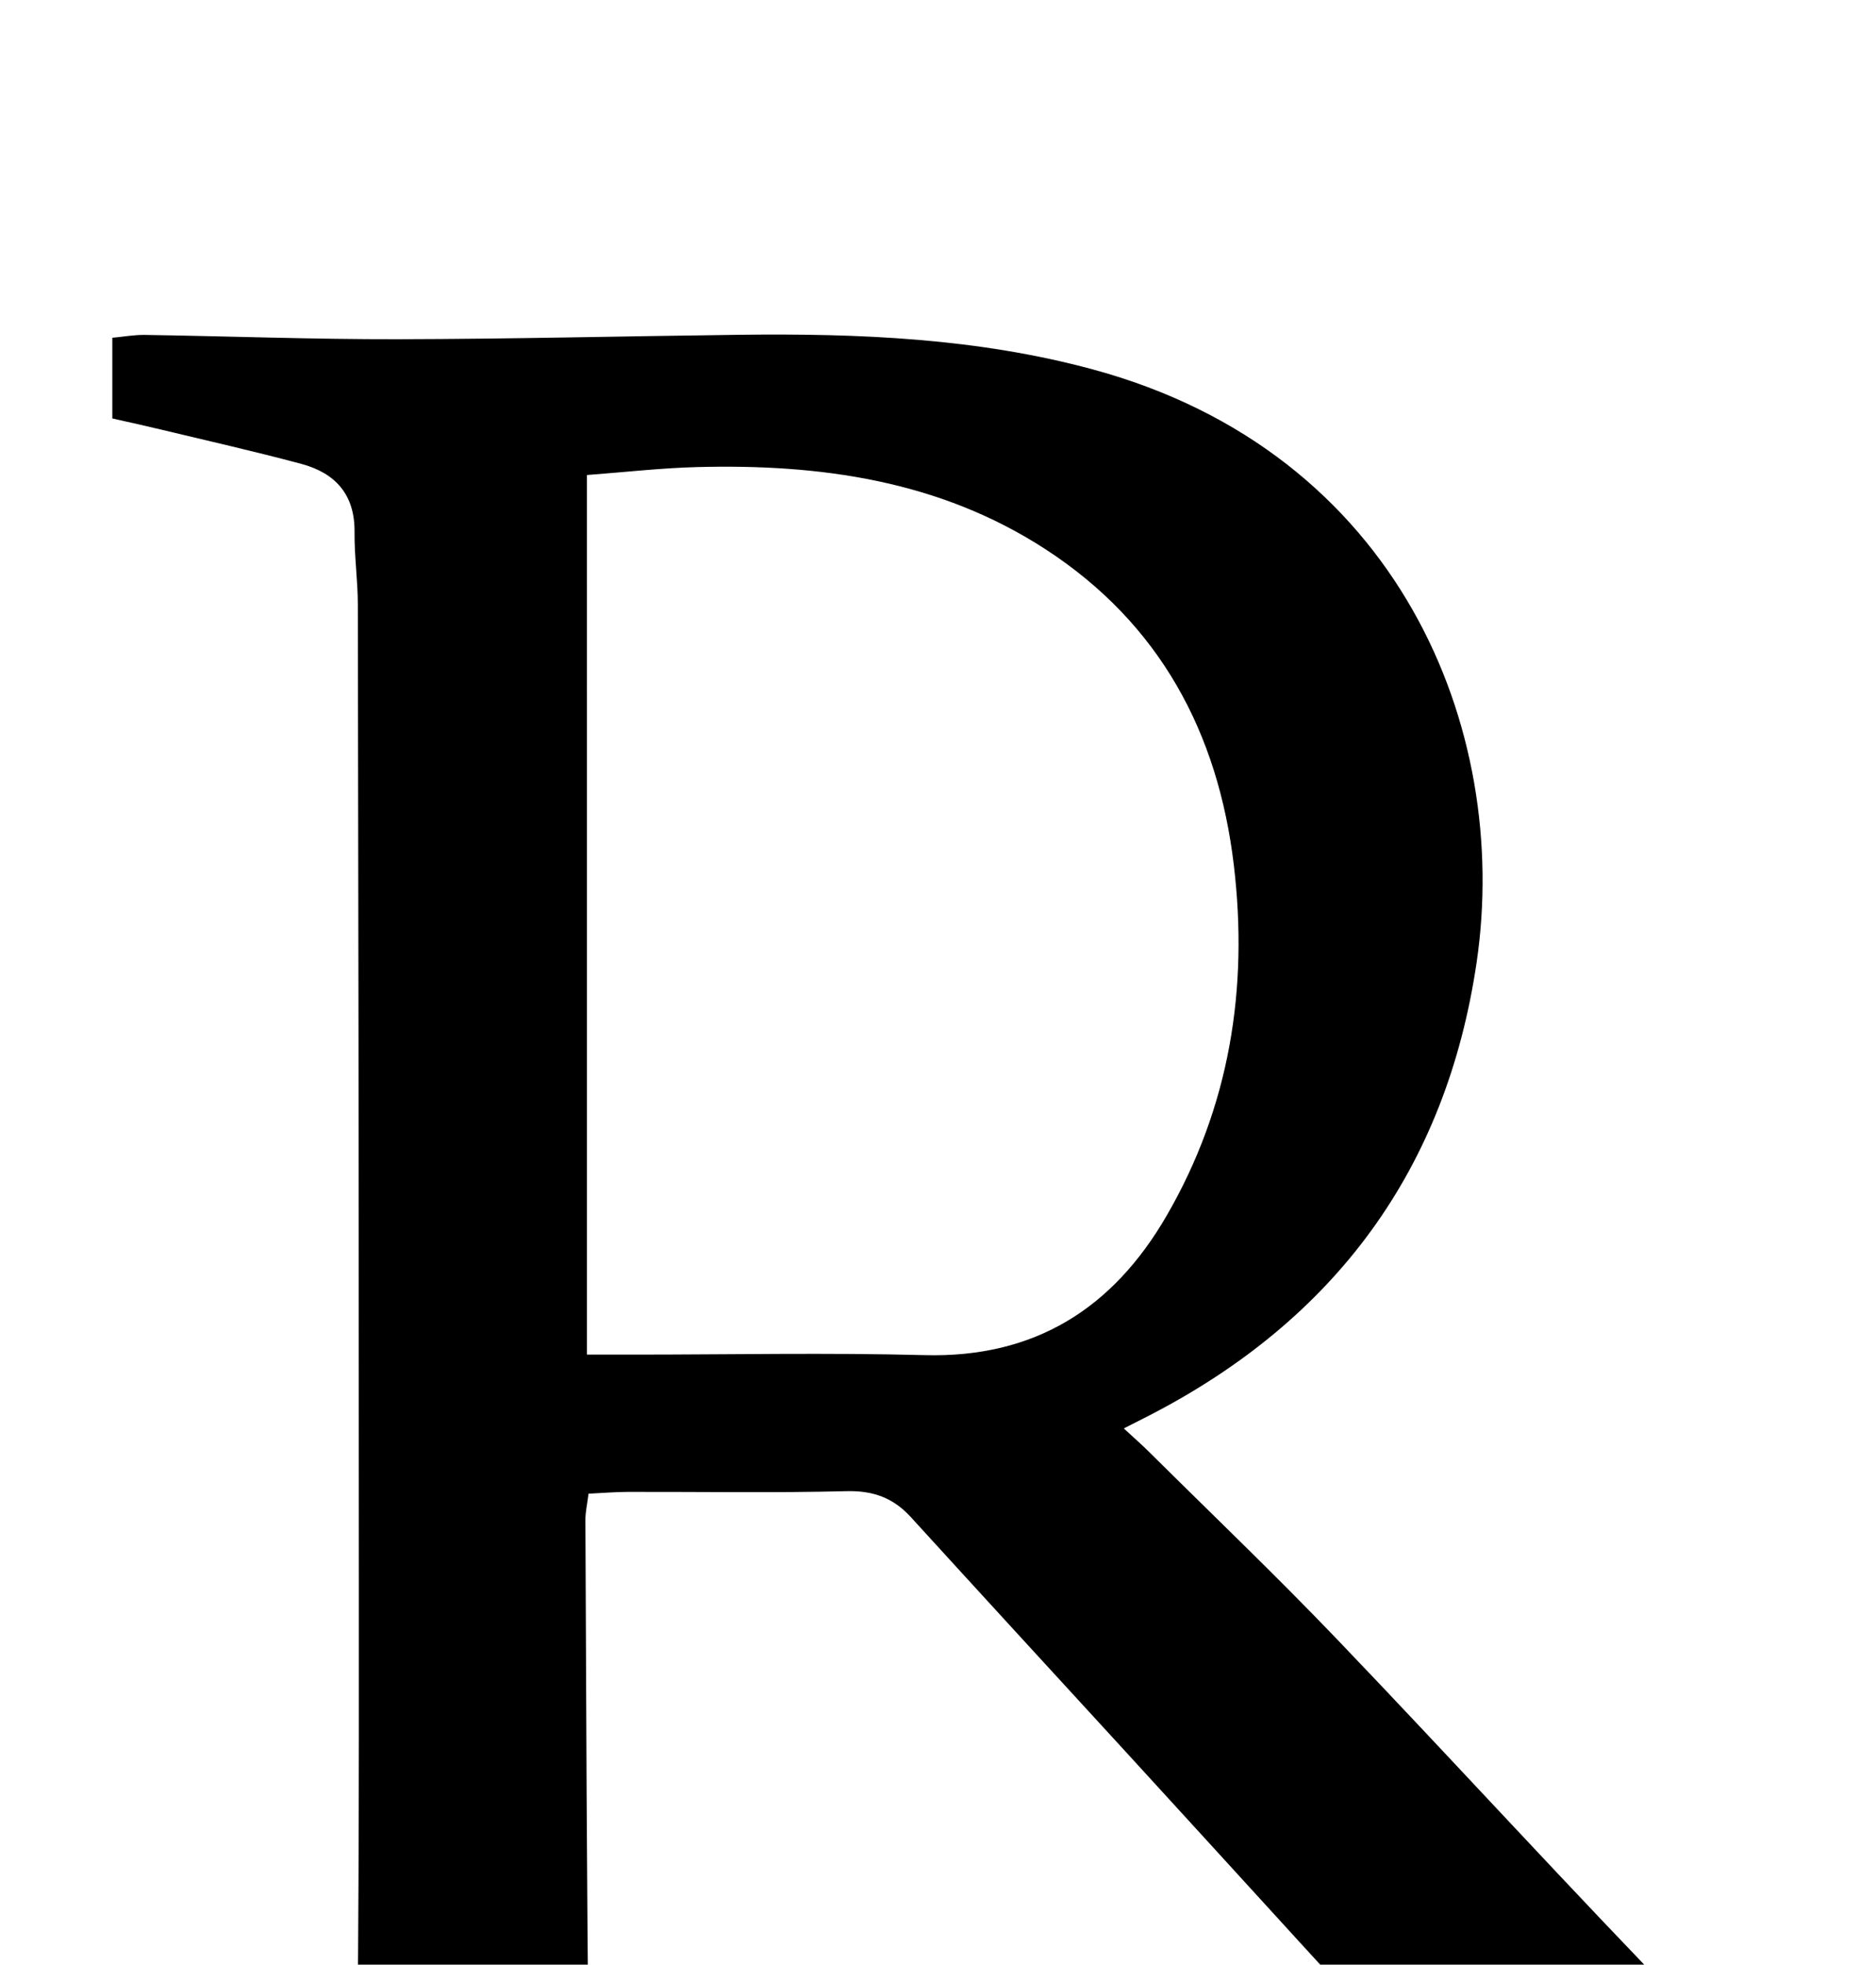 <?xml version="1.0" encoding="iso-8859-1"?>
<!-- Generator: Adobe Illustrator 25.2.1, SVG Export Plug-In . SVG Version: 6.00 Build 0)  -->
<svg version="1.1" xmlns="http://www.w3.org/2000/svg" xmlns:xlink="http://www.w3.org/1999/xlink" x="0px" y="0px"
	 viewBox="0 0 218.864 229.153" style="enable-background:new 0 0 218.864 229.153;" xml:space="preserve">
<g>
	<path d="M13.103,48.808c0-3.359,0-6.178,0-9.41c1.295-0.12,2.554-0.354,3.81-0.334c9.829,0.153,19.658,0.52,29.487,0.501
		c13.326-0.026,26.651-0.356,39.977-0.518c13.858-0.168,27.679,0.398,41.132,4.045c35.714,9.683,48.749,41.963,44.768,69.12
		c-3.538,24.131-16.48,41.673-38.118,52.846c-0.883,0.456-1.77,0.901-3.05,1.552c1.093,1.012,2.041,1.838,2.931,2.721
		c7.326,7.268,14.791,14.403,21.928,21.853c13.83,14.436,27.289,29.231,41.244,43.544c15.578,15.977,16.998,17.488,34.756,23.752
		c-1.077,3.069-2.155,6.144-3.202,9.127c-21.889,2.384-41.269-2.524-56.631-18.885c-13.792-14.69-27.285-29.661-40.907-44.511
		c-8.33-9.081-16.666-18.155-24.969-27.261c-2.042-2.239-4.387-3.101-7.496-3.022c-8.493,0.216-16.995,0.065-25.493,0.084
		c-1.464,0.003-2.929,0.13-4.609,0.21c-0.146,1.183-0.371,2.141-0.366,3.098c0.102,20.994,0.143,41.989,0.396,62.981
		c0.099,8.204,1.373,9.625,9.384,11.629c6.124,1.532,12.317,2.79,18.733,4.227c0,3.13,0,6.215,0,9.574c-27.882,0-55.609,0-83.573,0
		c0-3.146,0-6.088,0-9.554c4.683-1.028,9.483-2.128,14.304-3.13c13.136-2.729,14.038-3.535,14.17-17.06
		c0.214-21.994,0.153-43.99,0.149-65.986c-0.005-33.16-0.049-66.319-0.112-99.479c-0.005-2.827-0.412-5.656-0.384-8.481
		c0.043-4.368-2.256-6.87-6.194-7.928c-5.458-1.467-10.977-2.705-16.473-4.028C16.932,49.658,15.158,49.275,13.103,48.808z
		 M68.477,157.999c2.149,0,3.794,0,5.438,0c11.321,0,22.648-0.236,33.96,0.062c12.855,0.338,21.961-5.451,28.22-16.246
		c7.366-12.704,9.566-26.505,7.848-40.921c-1.843-15.474-8.664-28.195-21.985-36.84c-12.36-8.022-26.259-9.949-40.626-9.575
		c-4.242,0.11-8.475,0.6-12.857,0.926C68.477,89.763,68.477,123.505,68.477,157.999z"/>
</g>
</svg>
